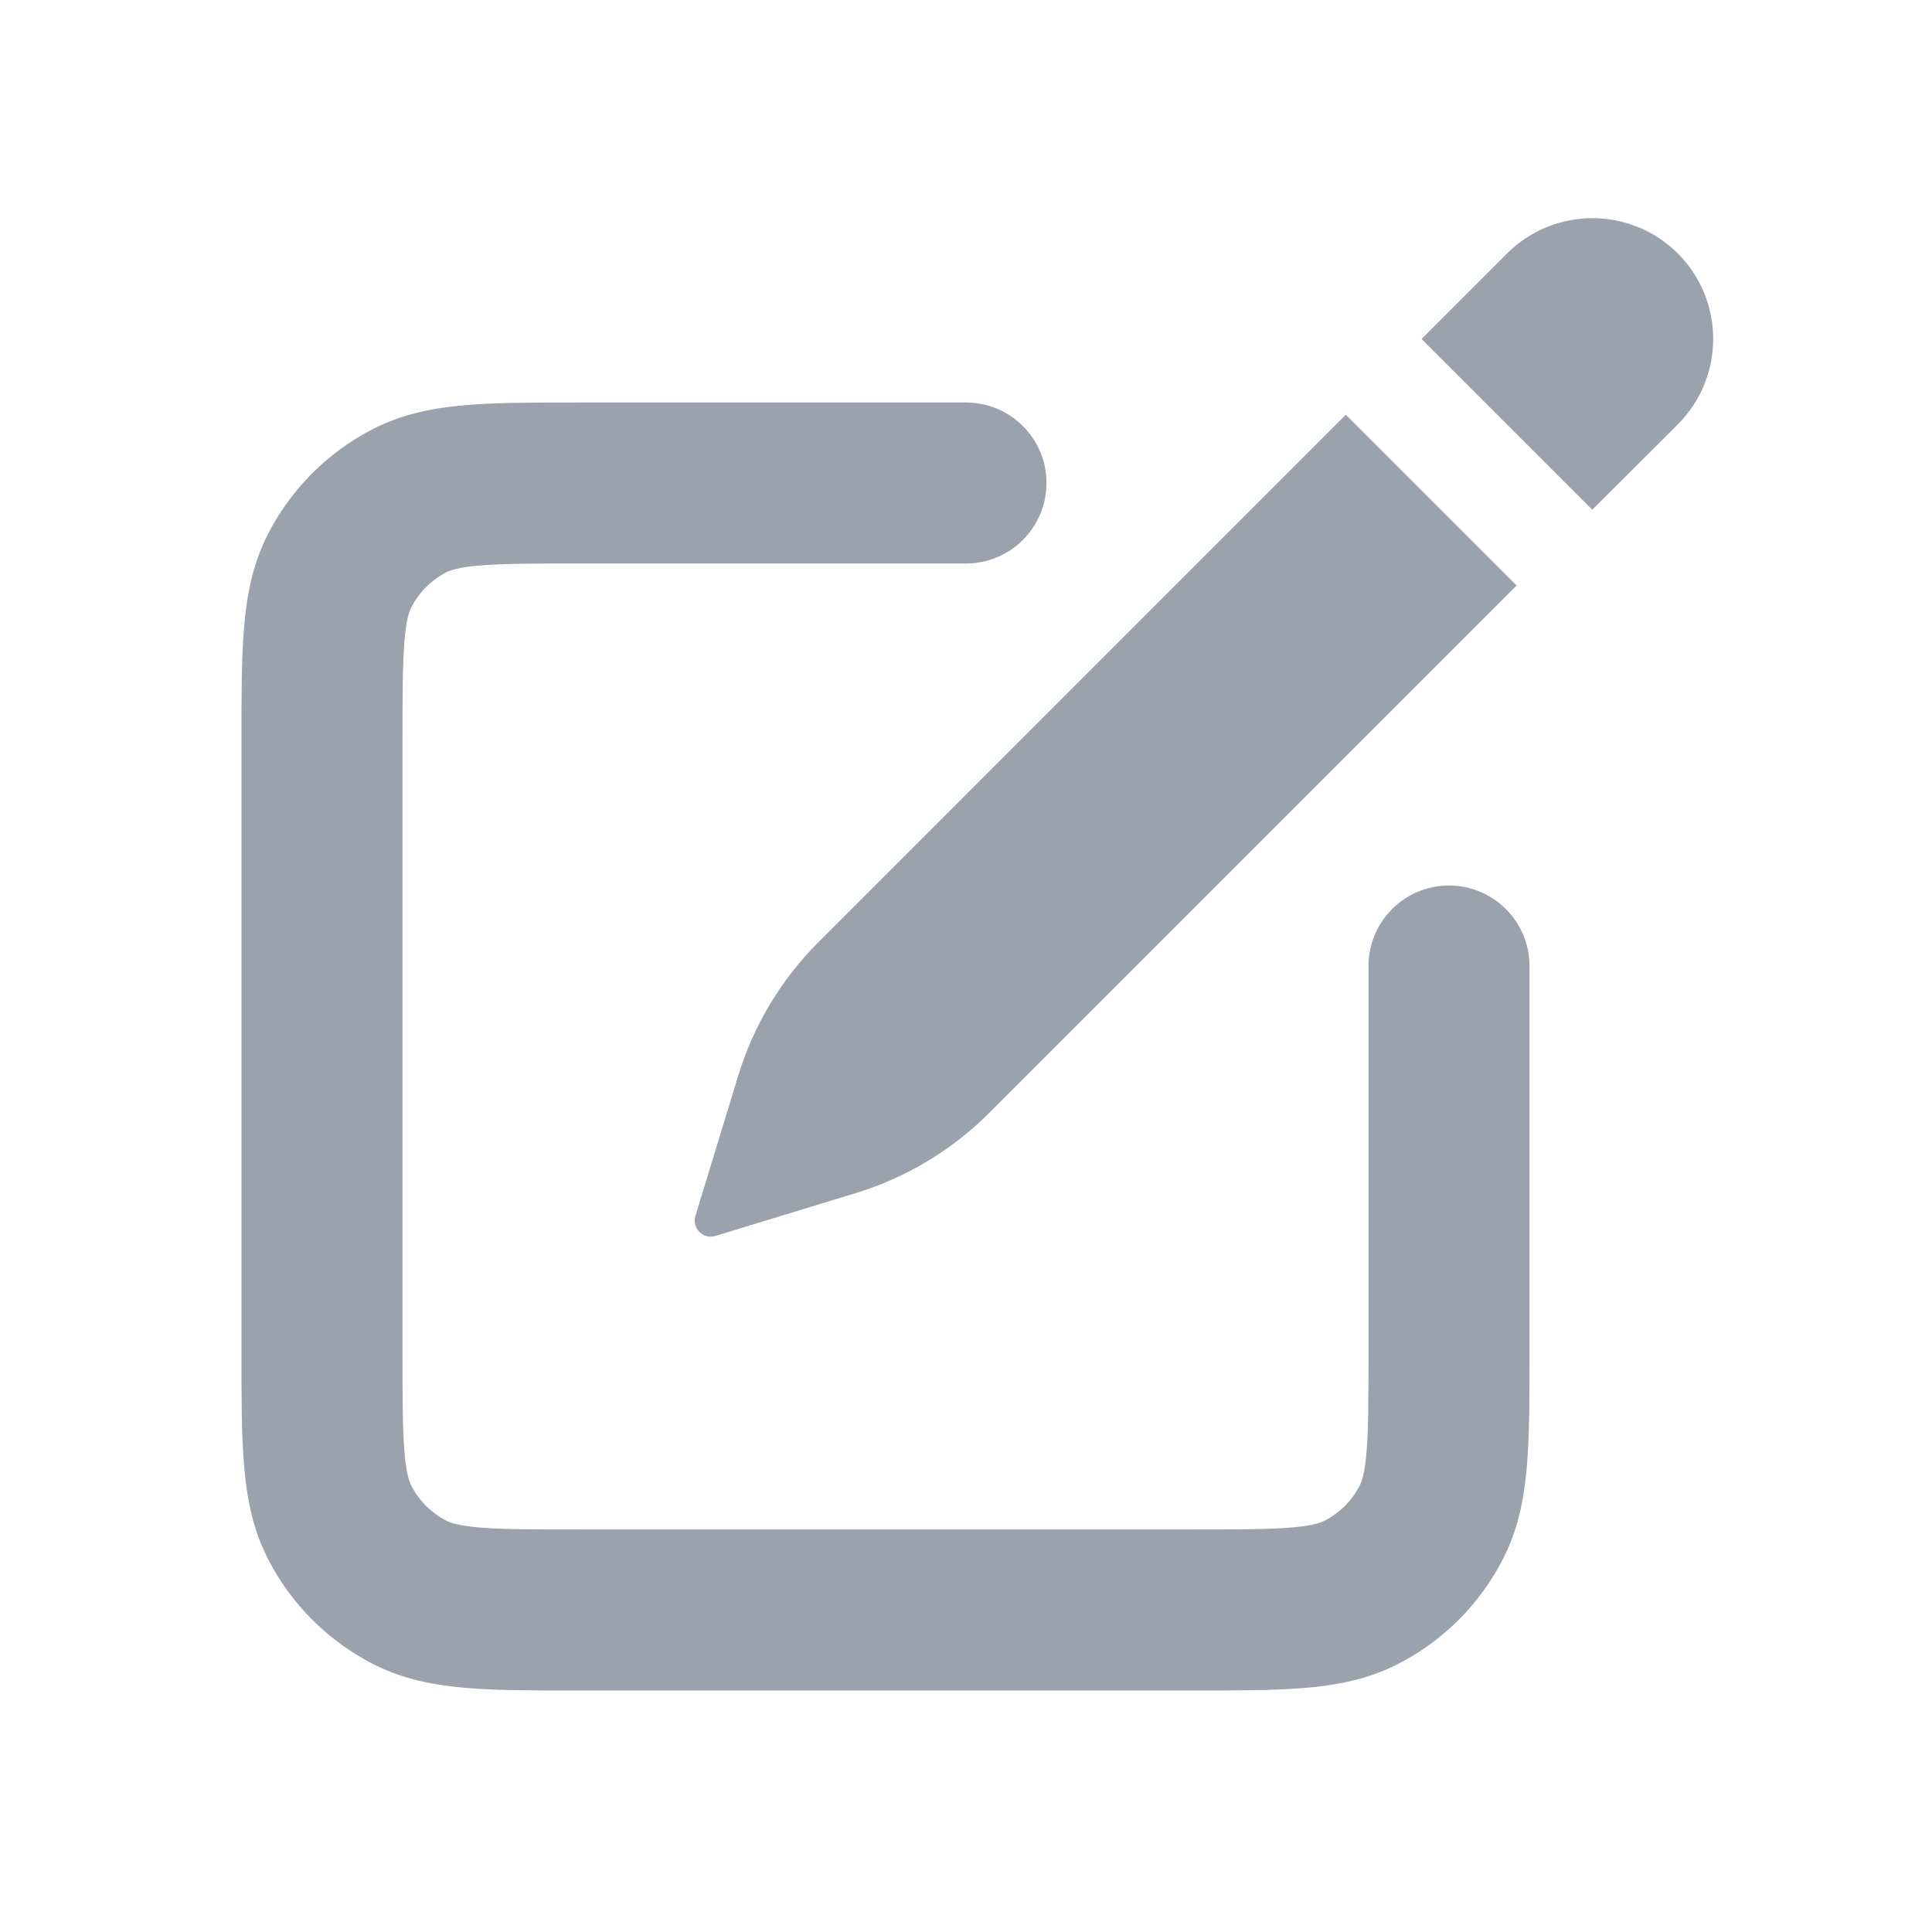 <svg width="24" height="24" viewBox="0 0 24 24" fill="none" xmlns="http://www.w3.org/2000/svg">
<path d="M18.84 7.273L16.718 5.152L10.167 11.704C9.704 12.167 9.361 12.737 9.17 13.364L8.639 15.104C8.627 15.142 8.627 15.182 8.639 15.22C8.671 15.326 8.783 15.386 8.888 15.353L10.628 14.822C11.255 14.631 11.825 14.289 12.288 13.825L18.84 7.273Z" fill="#99A2AD"/>
<path d="M20.843 5.271C21.428 4.685 21.428 3.735 20.843 3.149C20.257 2.564 19.307 2.564 18.721 3.149L17.659 4.211L19.78 6.332L20.843 5.271Z" fill="#99A2AD"/>
<path d="M12 5L7.161 5C6.634 5 6.18 5 5.805 5.031C5.41 5.063 5.016 5.134 4.638 5.327C4.074 5.615 3.615 6.073 3.327 6.638C3.134 7.016 3.063 7.41 3.031 7.805C3 8.179 3 8.634 3 9.161V16.838C3 17.366 3 17.82 3.031 18.195C3.063 18.59 3.134 18.983 3.327 19.362C3.615 19.926 4.074 20.385 4.638 20.673C5.016 20.866 5.41 20.937 5.805 20.969C6.18 21 6.634 21 7.161 21H14.838C15.366 21 15.82 21 16.195 20.969C16.59 20.937 16.984 20.866 17.362 20.673C17.927 20.385 18.385 19.926 18.673 19.362C18.866 18.983 18.937 18.59 18.969 18.195C19 17.82 19 17.366 19 16.839V12C19 11.448 18.552 11 18 11C17.448 11 17 11.448 17 12V16.8C17 17.377 16.999 17.749 16.976 18.032C16.954 18.304 16.916 18.404 16.891 18.454C16.795 18.642 16.642 18.795 16.454 18.891C16.404 18.916 16.304 18.954 16.032 18.976C15.749 18.999 15.377 19 14.8 19H7.2C6.623 19 6.251 18.999 5.968 18.976C5.696 18.954 5.595 18.916 5.546 18.891C5.358 18.795 5.205 18.642 5.109 18.454C5.084 18.404 5.046 18.304 5.024 18.032C5.001 17.749 5 17.377 5 16.8V9.2C5 8.623 5.001 8.251 5.024 7.968C5.046 7.696 5.084 7.595 5.109 7.546C5.205 7.358 5.358 7.205 5.546 7.109C5.595 7.084 5.696 7.046 5.968 7.024C6.251 7.001 6.623 7 7.2 7H12C12.552 7 13 6.552 13 6C13 5.448 12.552 5 12 5Z" fill="#99A2AD"/>
</svg>

